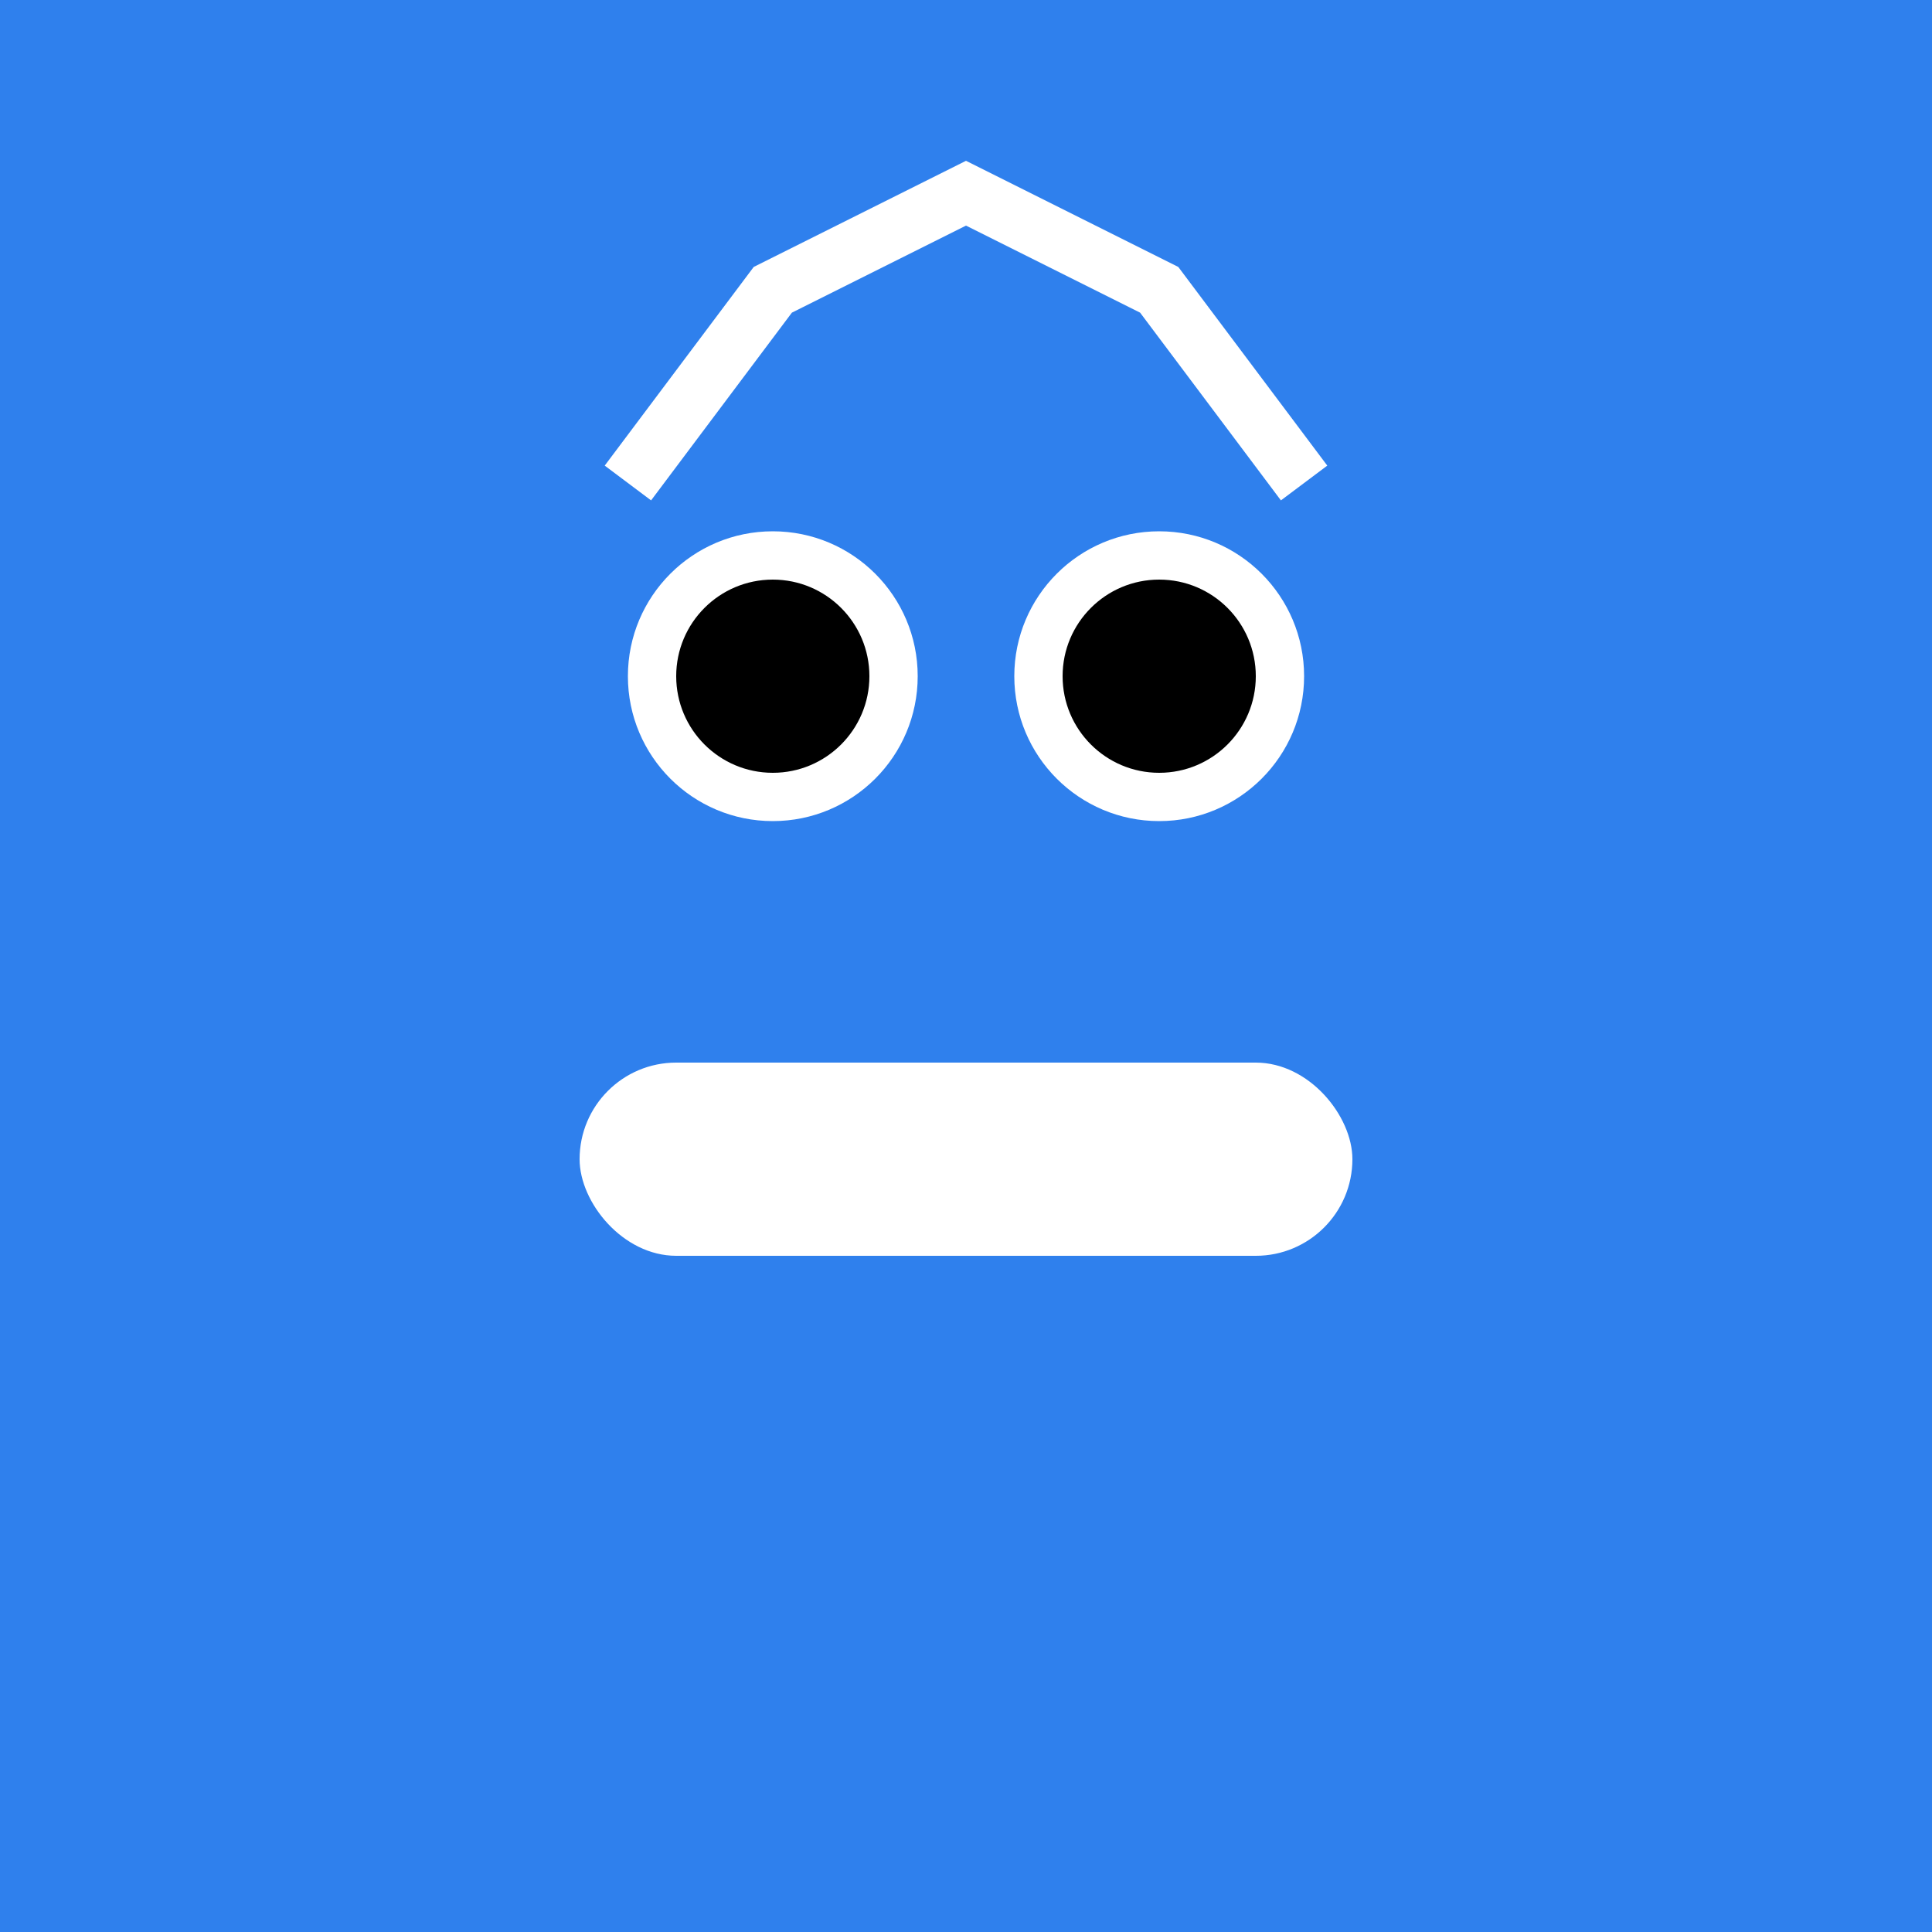 <?xml version="1.0" encoding="UTF-8"?>
<svg xmlns="http://www.w3.org/2000/svg" viewBox="0 0 200 200">
  <rect width="200" height="200" fill="#2F80ED"/>
  <circle cx="80" cy="70" r="15" fill="white"/>
  <circle cx="120" cy="70" r="15" fill="white"/>
  <circle cx="80" cy="70" r="10" fill="black"/>
  <circle cx="120" cy="70" r="10" fill="black"/>
  <rect x="60" y="110" width="80" height="20" rx="10" fill="white"/>
  <path d="M65 50L80 30L100 20L120 30L135 50" stroke="white" stroke-width="6" fill="none"/>
</svg>